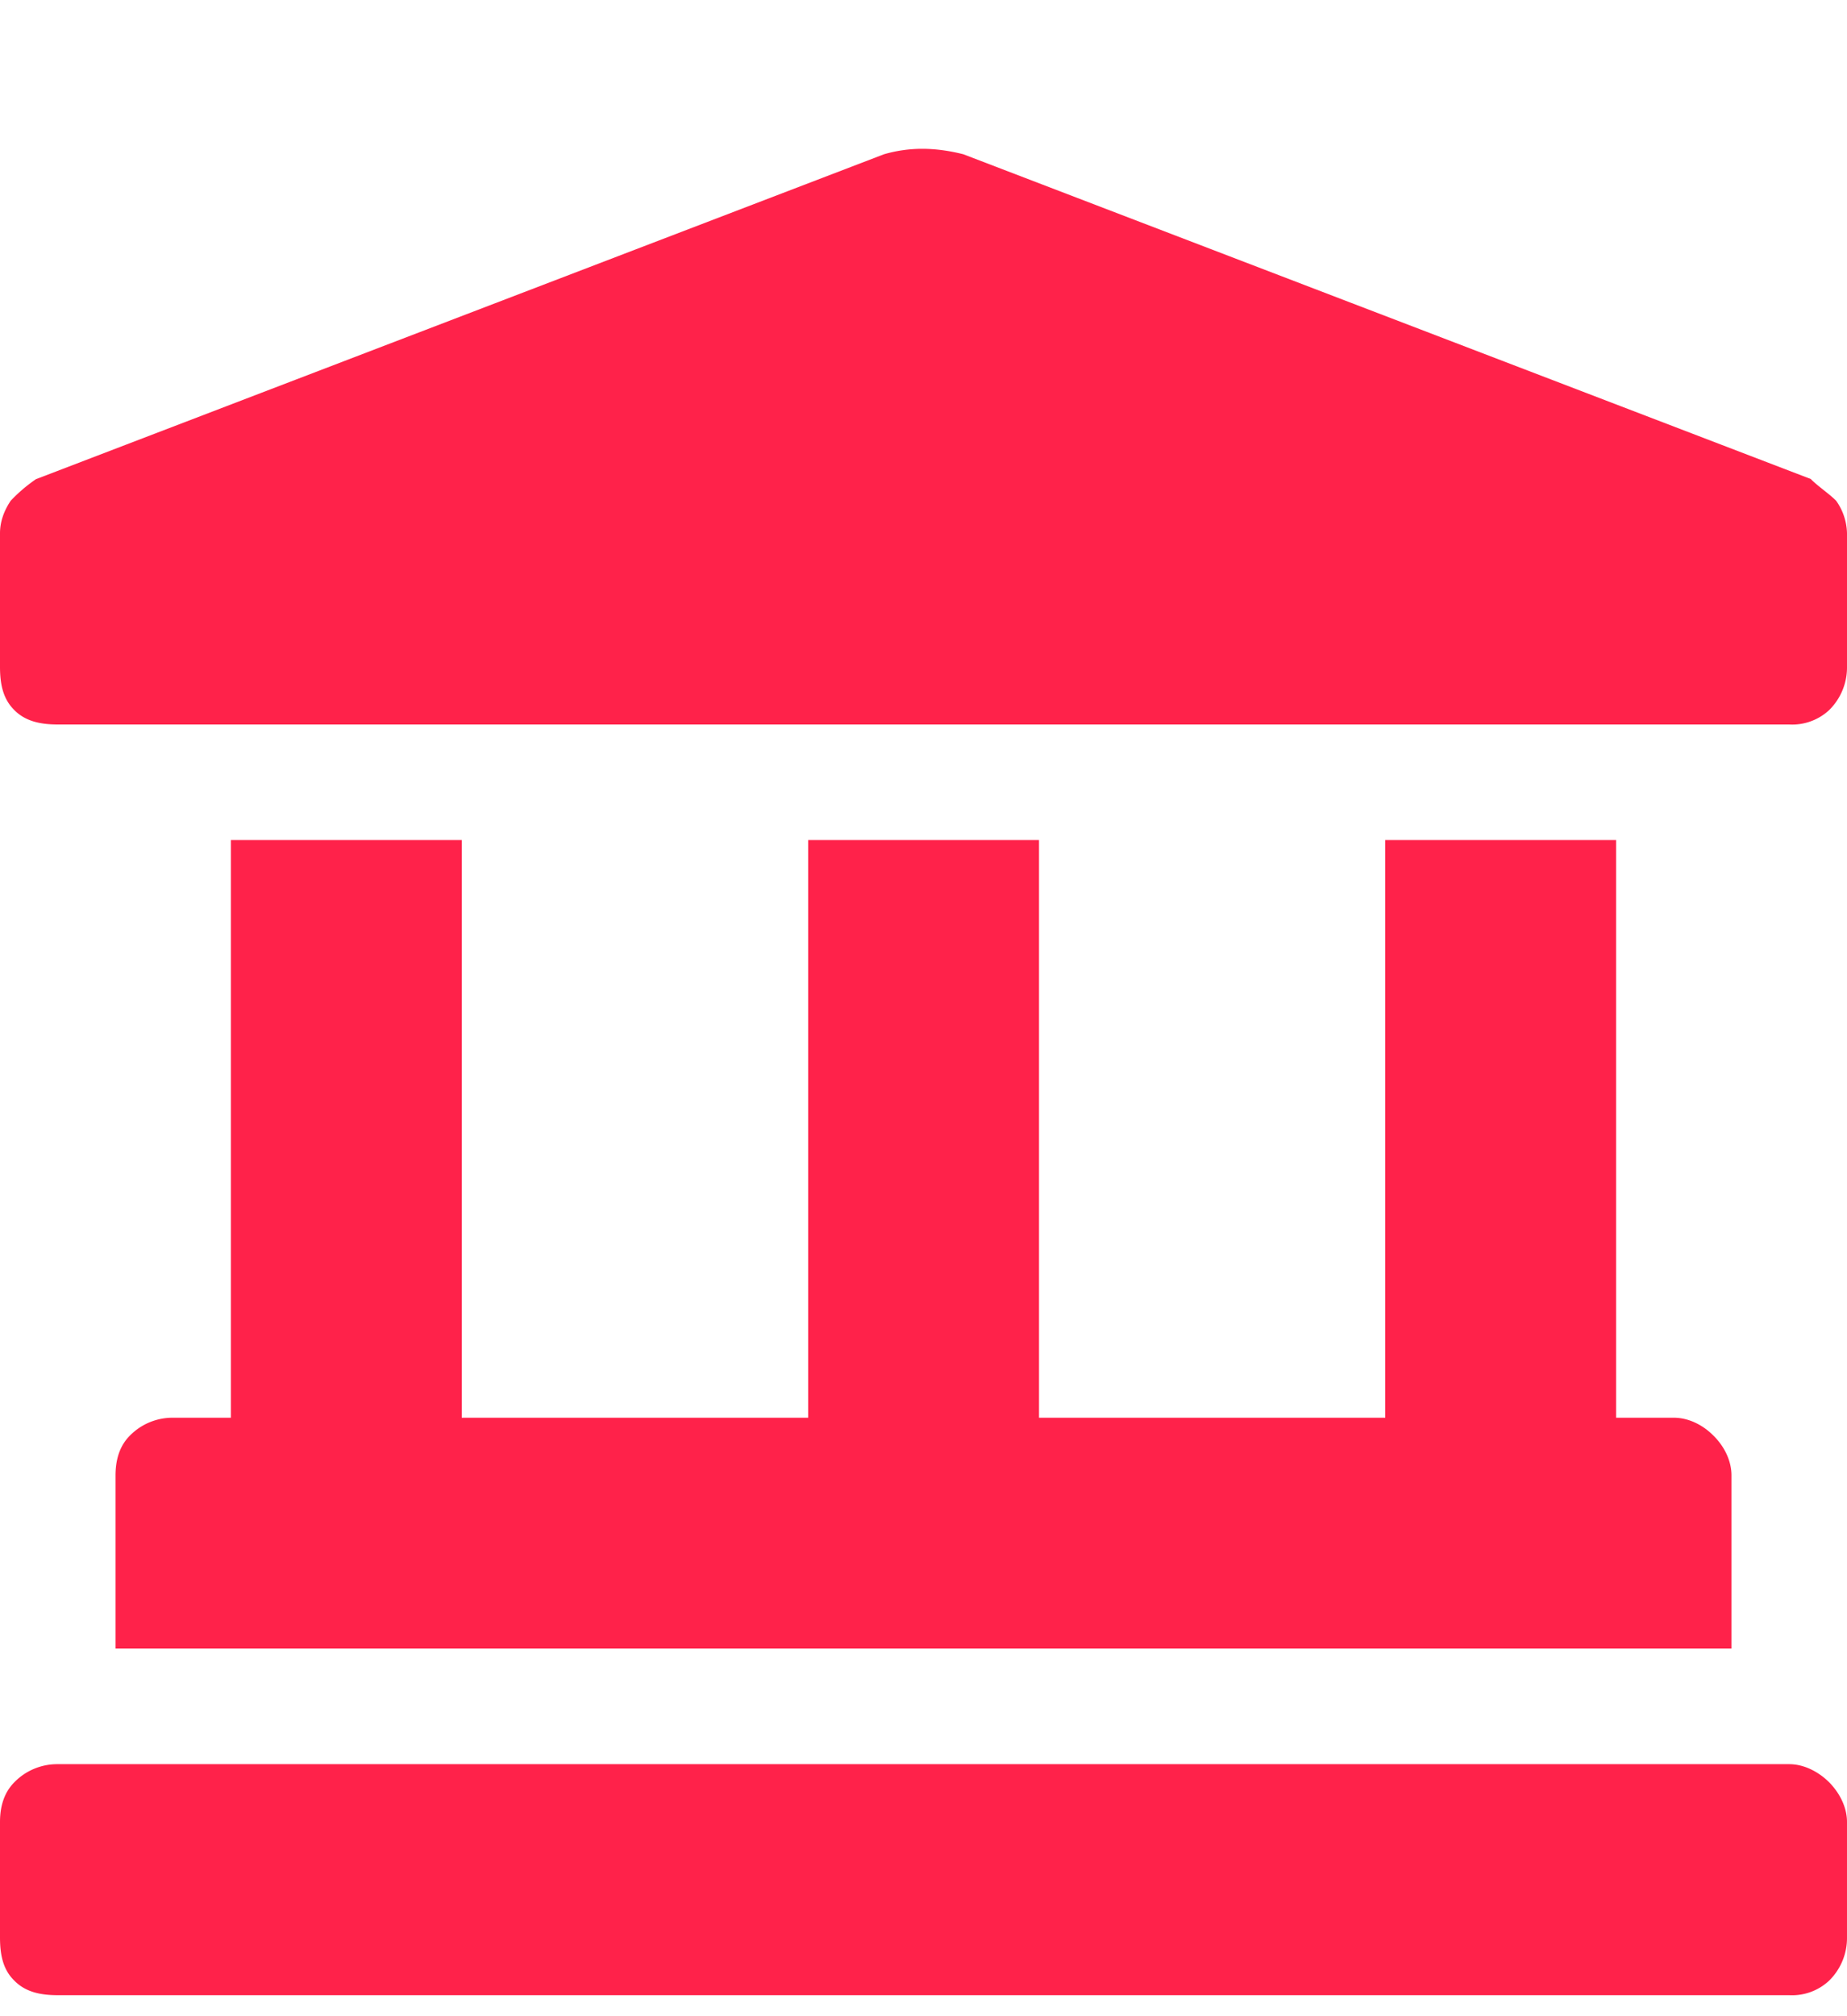 <svg width="11" height="12" fill="none" xmlns="http://www.w3.org/2000/svg"><path d="M10.785 2.852c.043.043.108.086.15.128a.346.346 0 0 1 .065.194v.795a.356.356 0 0 1-.107.258.323.323 0 0 1-.237.085H.344c-.108 0-.194-.021-.258-.085C.02 4.162 0 4.077 0 3.969v-.795c0-.065.021-.13.064-.194a.934.934 0 0 1 .15-.128L5.265.918c.15-.043.3-.043.472 0l5.05 1.934ZM1.375 5H2.75v3.438h2.063V5h1.375v3.438H8.25V5h1.375v3.438h.344c.086 0 .172.042.236.107.065.064.107.15.107.236v1.031H.688v-1.03c0-.087.021-.173.085-.237a.356.356 0 0 1 .258-.107h.344V5Zm9.281 5.5c.086 0 .172.043.237.107.064.065.107.15.107.237v.687a.356.356 0 0 1-.107.258.323.323 0 0 1-.237.086H.344c-.108 0-.194-.021-.258-.086C.02 11.725 0 11.64 0 11.531v-.687c0-.086.021-.172.086-.237a.356.356 0 0 1 .258-.107h10.312Z" fill="#FF224A"/></svg>
